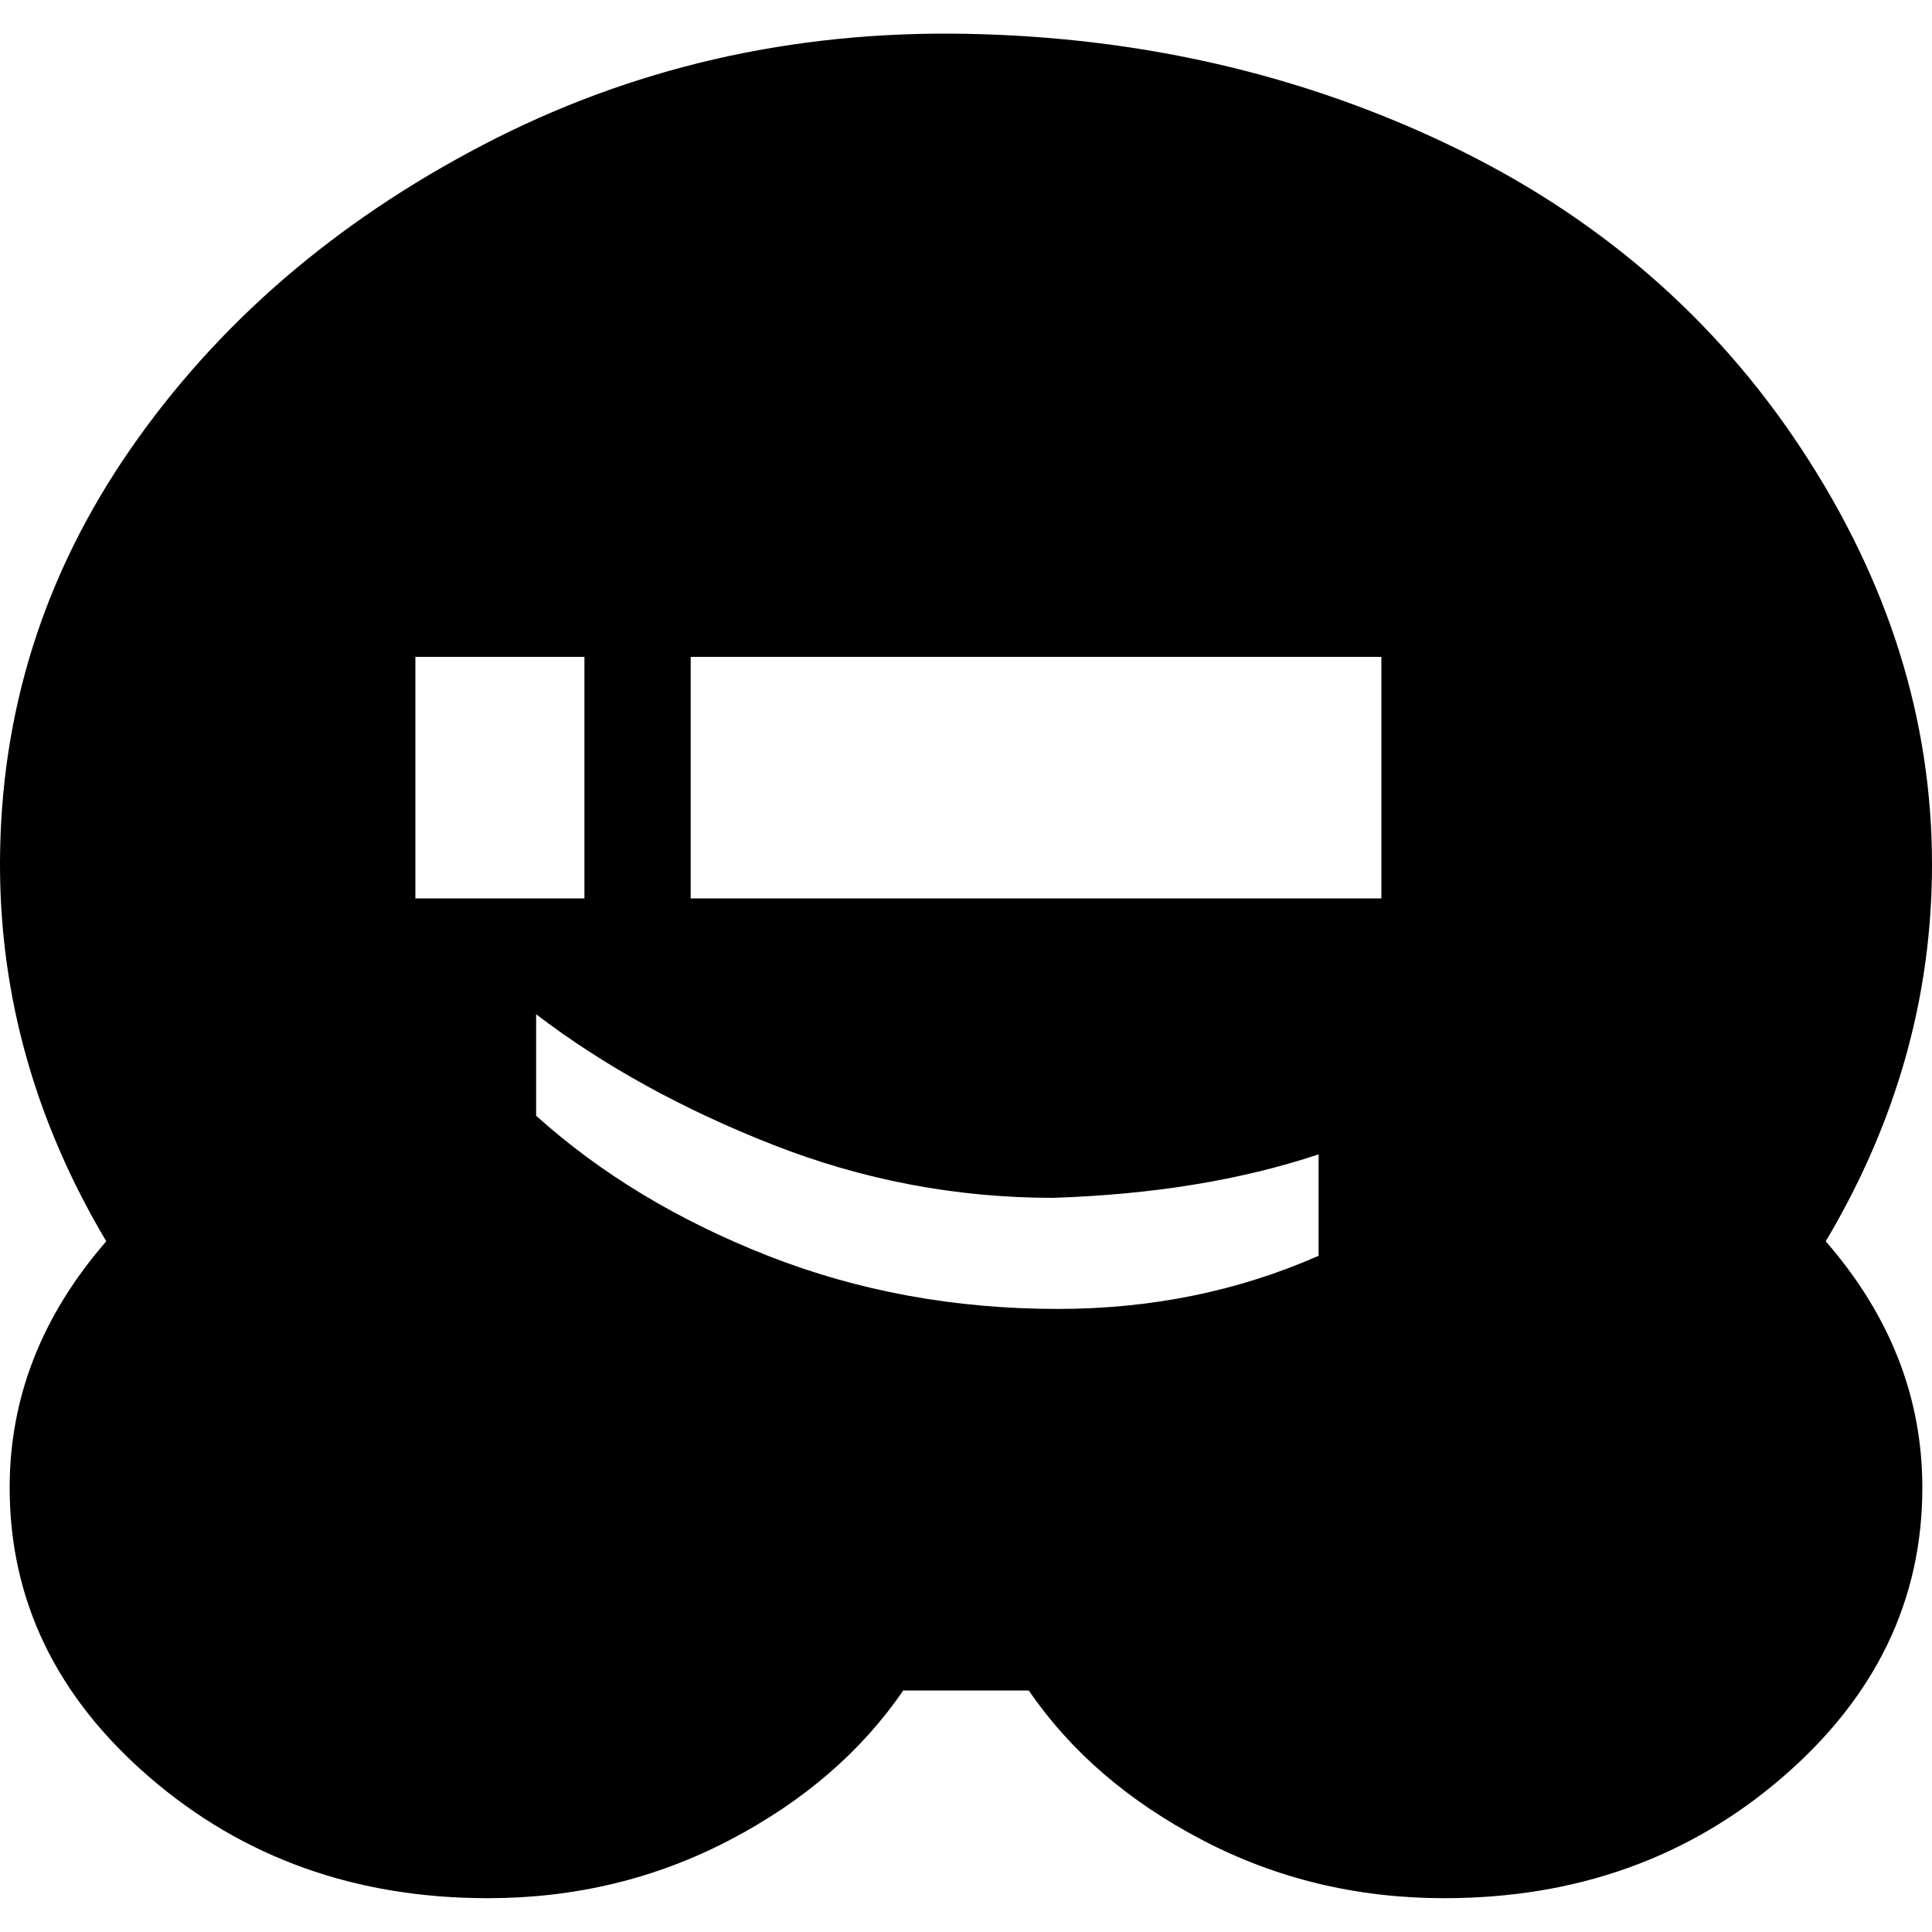 <?xml version="1.0"?><svg xmlns="http://www.w3.org/2000/svg" width="40" height="40" viewBox="0 0 40 40"><path  d="m8.6 18.6h3.5v-5h-3.5v5z m18.7 7.4v-2.1q-2.4 0.8-5.5 0.9-3 0-5.8-1.1t-4.9-2.7l0 2.1q2 1.8 4.8 2.9t6 1.1q2.9 0 5.4-1.1z m-13-7.4h14.3v-5h-14.3v5z m25.7-0.7q0 4.1-2.2 7.8 2 2.3 2 5.1 0 3.5-2.9 6t-7 2.5q-2.7 0-5-1.2t-3.6-3.1q-0.5 0-1.3 0t-1.3 0q-1.3 1.9-3.6 3.1t-5 1.2q-4.1 0-7-2.5t-2.9-6q0-2.8 2-5.1-2.2-3.7-2.2-7.8 0-4.7 2.7-8.6t7.3-6.3 10-2.3 10 2.3 7.3 6.3 2.7 8.6z"></path></svg>